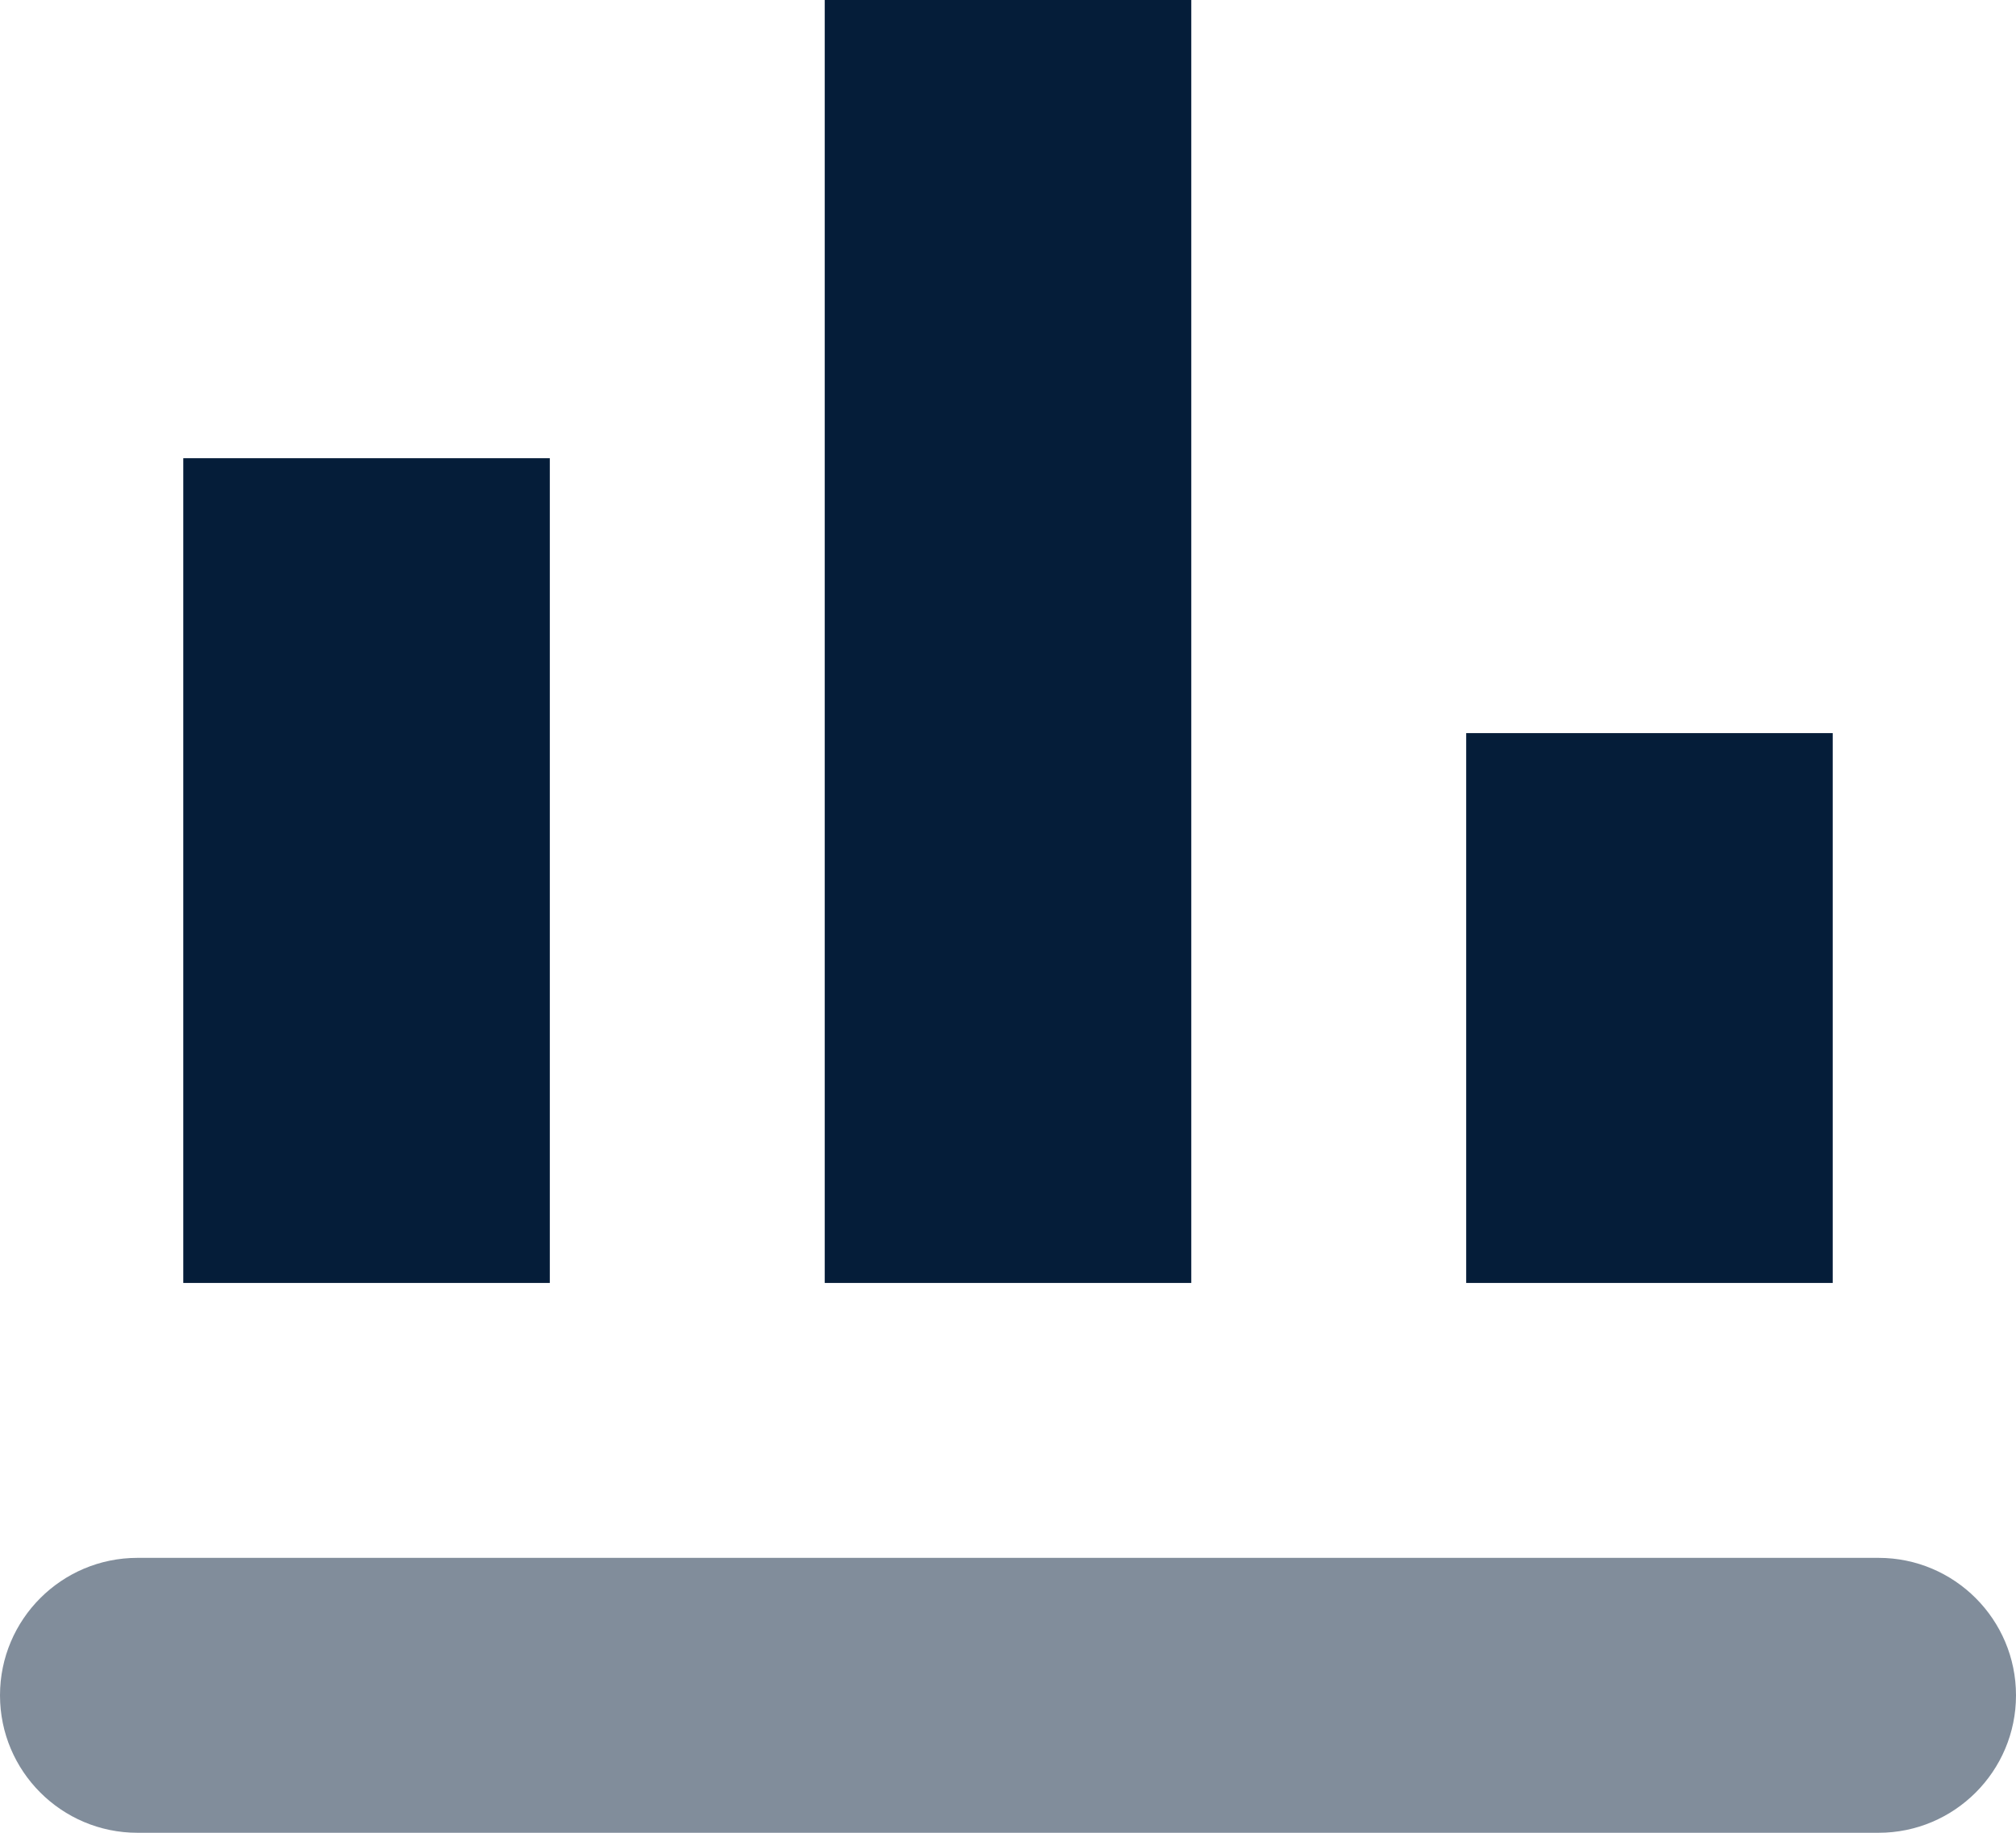 
<svg width="22px" height="20px" viewBox="0 0 22 20" version="1.1" xmlns="http://www.w3.org/2000/svg" xmlns:xlink="http://www.w3.org/1999/xlink">
    <g fill="#051D39" stroke="none" stroke-width="1" fill-rule="evenodd">
        <g transform="translate(-434, -988)">
            <g transform="translate(433, 986)">
                <g transform="translate(1, 2)">
                    <path d="M1.5,20 L20.5,20 C21.328,20 22,19.328 22,18.5 L22,18.5 C22,17.672 21.328,17 20.5,17 L1.5,17 C0.672,17 -1.01453063e-16,17.672 0,18.5 L0,18.5 C1.01453063e-16,19.328 0.672,20 1.5,20 Z" opacity="0.5"></path>
                    <path d="M9,1.77635684e-15 L13,1.77635684e-15 L13,14 L9,14 L9,1.77635684e-15 Z M2,5 L6,5 L6,14 L2,14 L2,5 Z M16,8 L20,8 L20,14 L16,14 L16,8 Z"></path>
                </g>
            </g>
        </g>
    </g>
</svg>